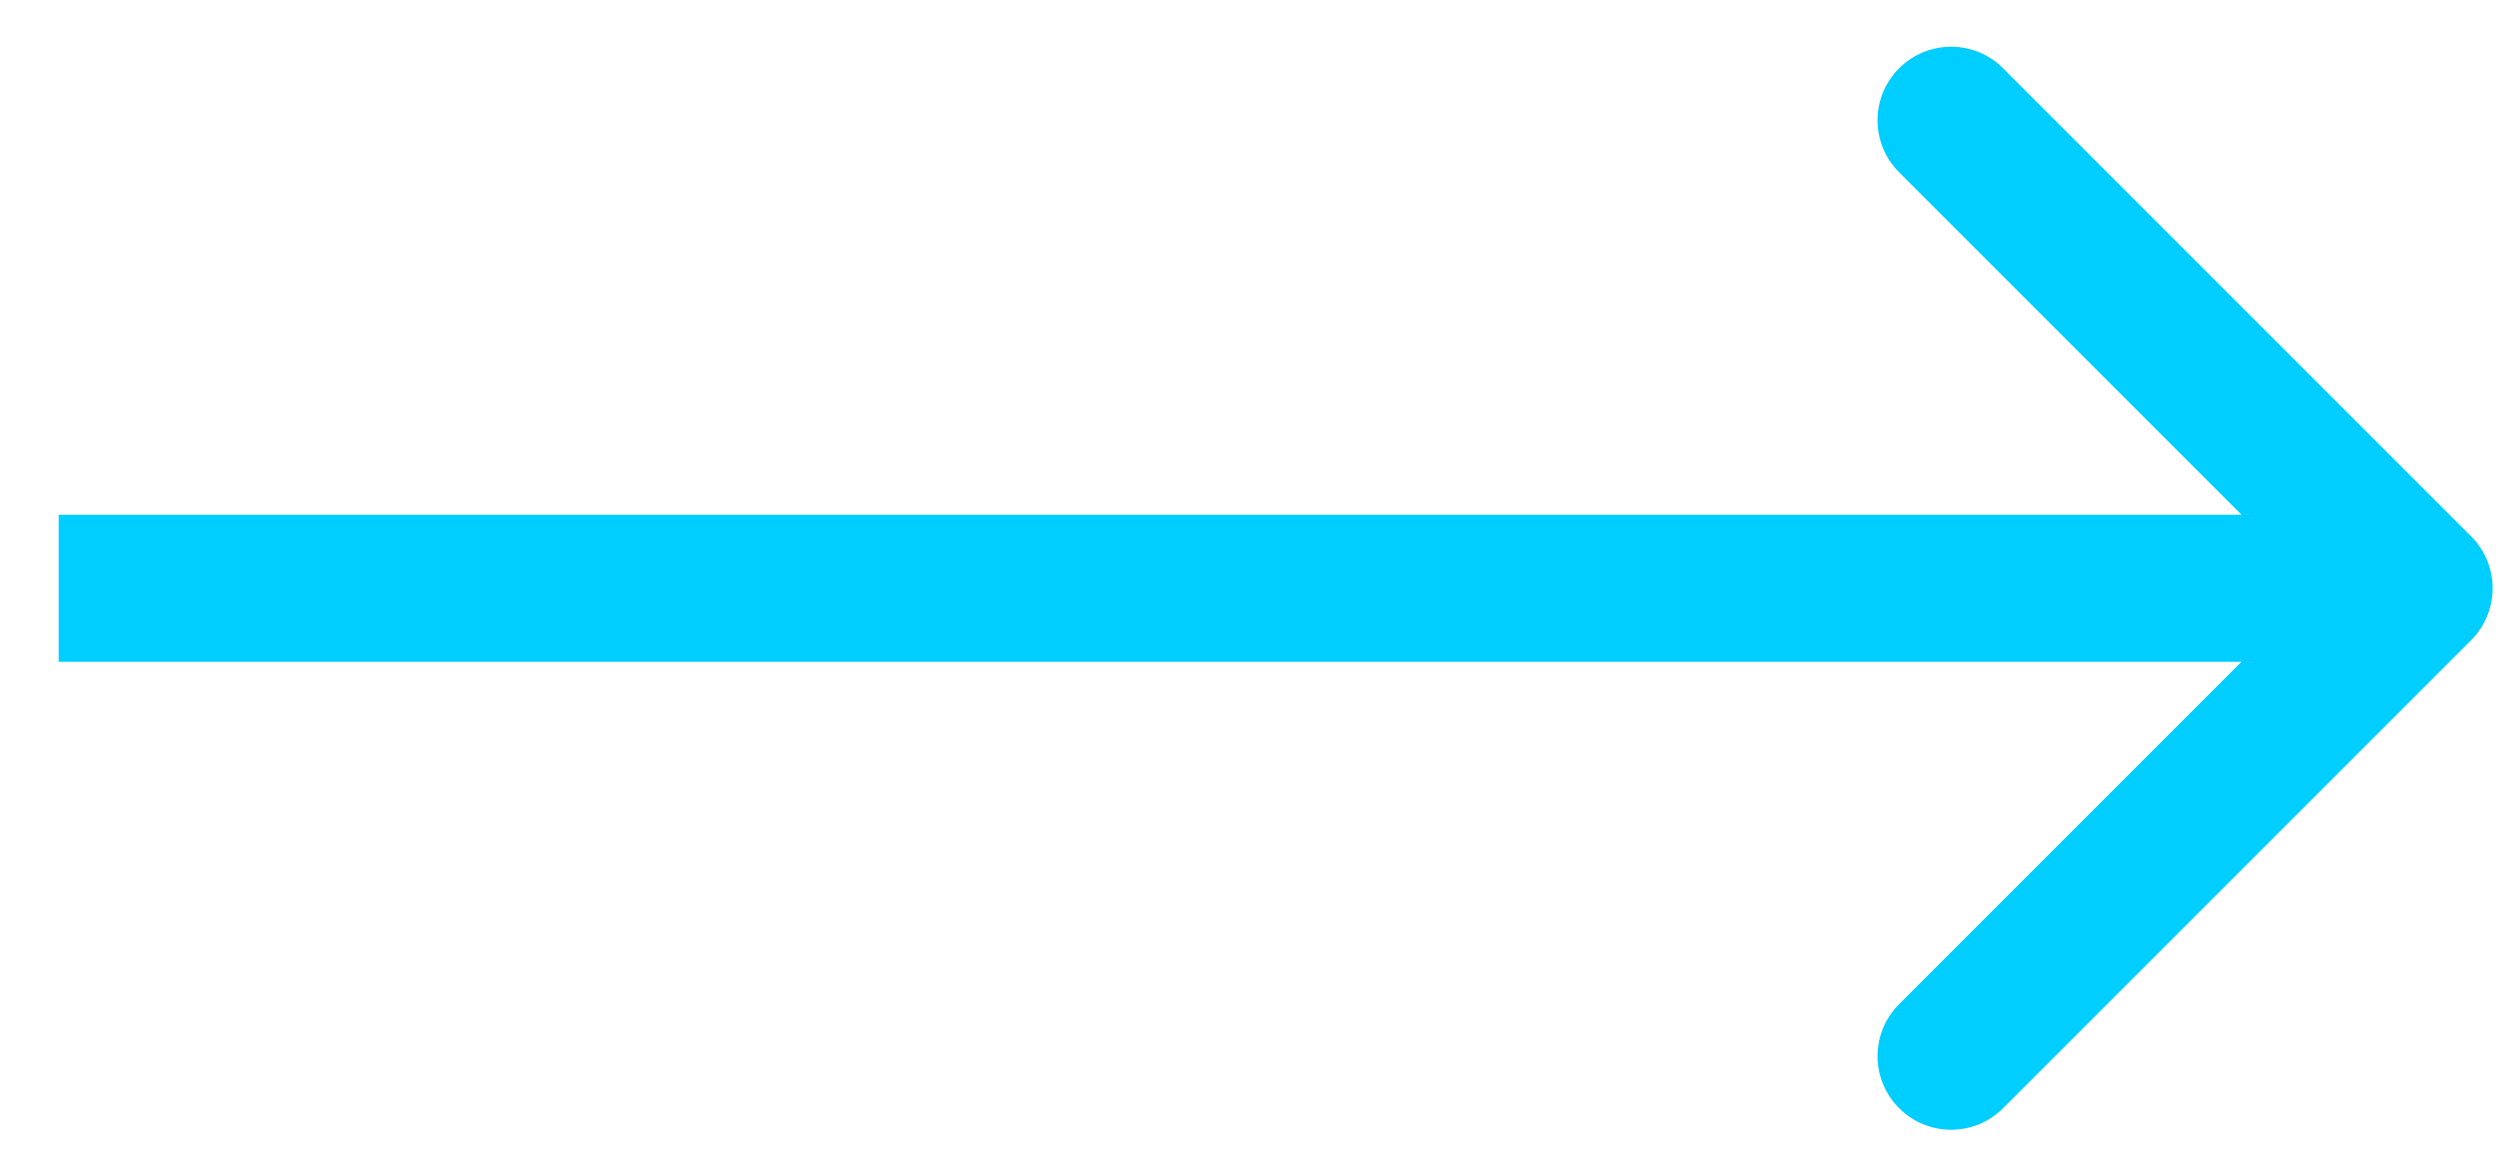 <svg width="34" height="16" viewBox="0 0 34 16" fill="none" xmlns="http://www.w3.org/2000/svg">
<path d="M33.606 8.707C33.997 8.317 33.997 7.683 33.606 7.293L27.242 0.929C26.852 0.538 26.218 0.538 25.828 0.929C25.437 1.319 25.437 1.953 25.828 2.343L31.485 8L25.828 13.657C25.437 14.047 25.437 14.681 25.828 15.071C26.218 15.462 26.852 15.462 27.242 15.071L33.606 8.707ZM0.798 9H32.899V7H0.798V9Z" fill="#00CEFF"/>
</svg>
